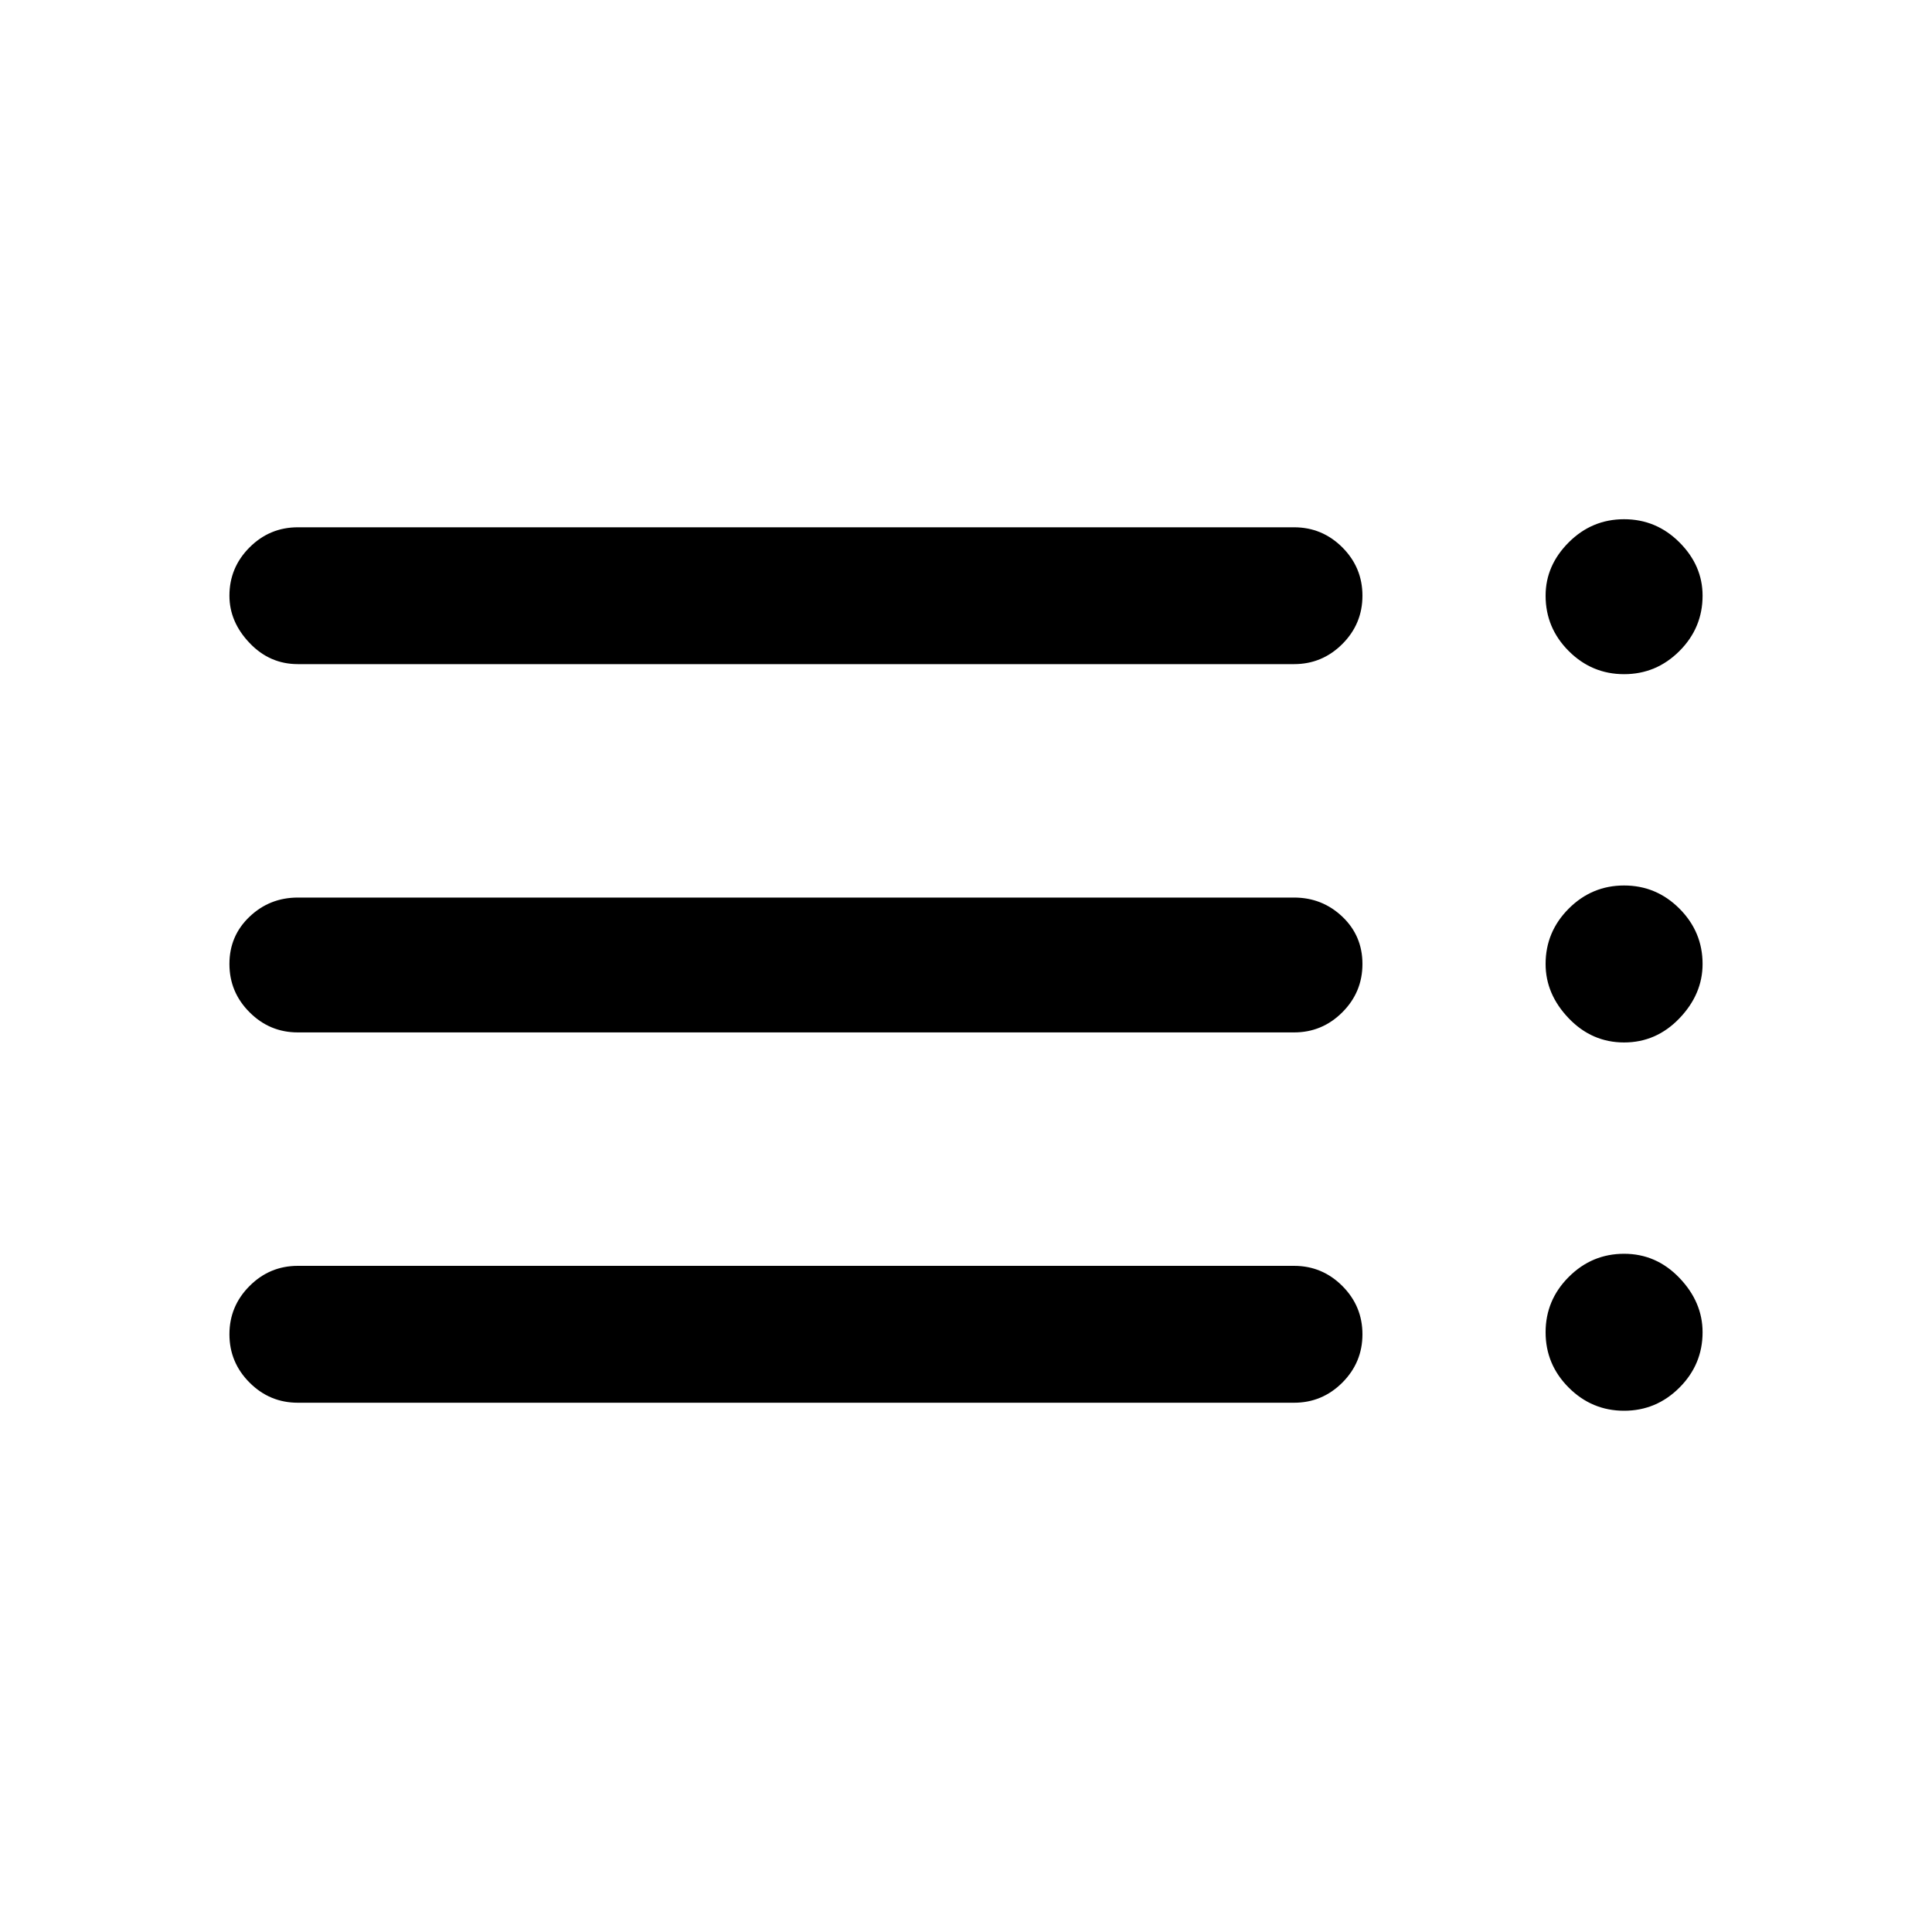 <svg xmlns="http://www.w3.org/2000/svg" height="40" width="40"><path d="M6.167 13.75q-.584 0-1-.438-.417-.437-.417-.979 0-.583.417-1 .416-.416 1-.416h20.625q.583 0 1 .416.416.417.416 1 0 .584-.416 1-.417.417-1 .417Zm0 7.625q-.584 0-1-.417-.417-.416-.417-1 0-.583.417-.979.416-.396 1-.396h20.625q.583 0 1 .396.416.396.416.979 0 .584-.416 1-.417.417-1 .417Zm0 7.667q-.584 0-1-.417-.417-.417-.417-1t.417-1q.416-.417 1-.417h20.625q.583 0 1 .417.416.417.416 1t-.416 1q-.417.417-1 .417Zm27.458.166q-.667 0-1.146-.479Q32 28.25 32 27.583q0-.666.479-1.145.479-.48 1.146-.48.667 0 1.146.5.479.5.479 1.125 0 .667-.479 1.146-.479.479-1.146.479Zm0-15.25q-.667 0-1.146-.479Q32 13 32 12.333q0-.625.479-1.104.479-.479 1.146-.479.667 0 1.146.479.479.479.479 1.104 0 .667-.479 1.146-.479.479-1.146.479Zm0 7.625q-.667 0-1.146-.5-.479-.5-.479-1.125 0-.666.479-1.146.479-.479 1.146-.479.667 0 1.146.479.479.48.479 1.146 0 .625-.479 1.125t-1.146.5Z"/></svg>